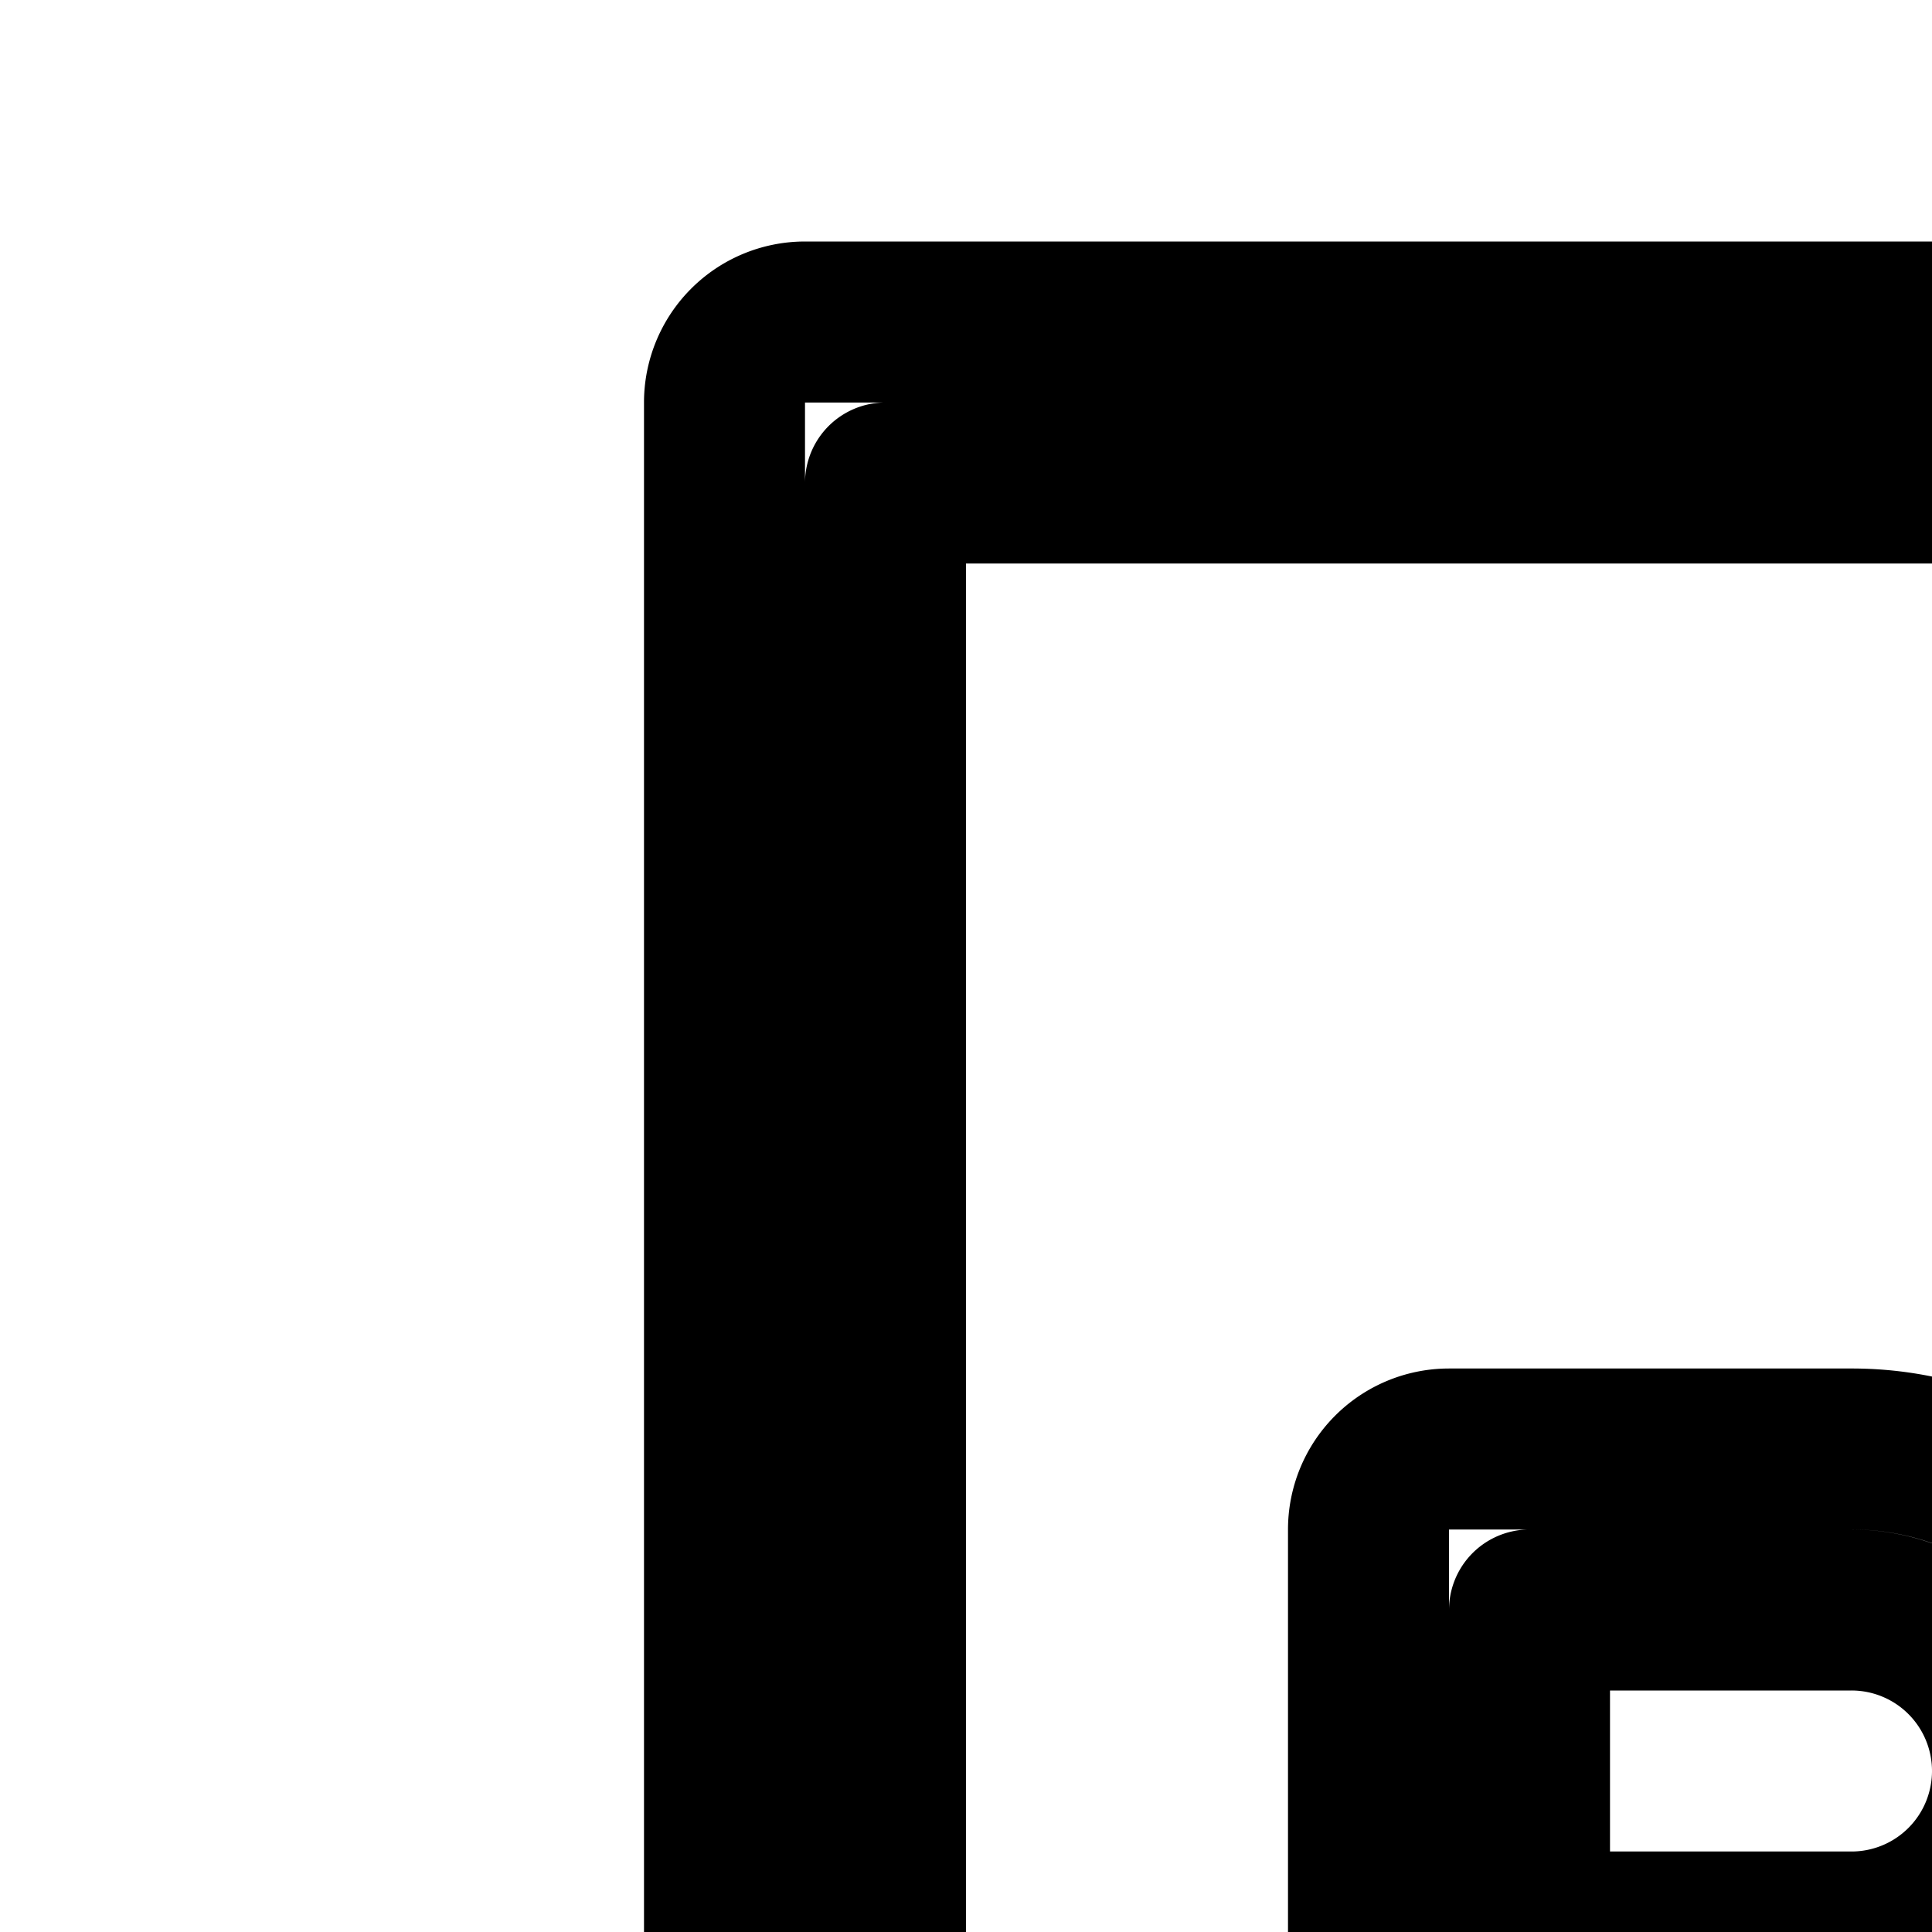 <svg
  xmlns="http://www.w3.org/2000/svg"
  width="24"
  height="24"
  viewBox="0 0 24 24"
  fill="none"
  stroke="currentColor"
  stroke-width="2"
  stroke-linecap="round"
  stroke-linejoin="round"
>
  <path
    fill-rule="evenodd"
    d="M10 4a1 1 0 0 0-1 1v38a1 1 0 0 0 1 1h28a1 1 0 0 0 1-1V15a1 1 0 0 0-.293-.707l-10-10A1 1 0 0 0 28 4zm1 38V6h16v9a1 1 0 0 0 1 1h9v26zm24.586-28L29 7.414V14zM17 33h2v-7h1.586l5 5-3.293 3.293 1.414 1.414L27 32.414l3.293 3.293 1.414-1.414L28.414 31l3.293-3.293-1.414-1.414L27 29.586l-3.605-3.605A4 4 0 0 0 23 18h-5a1 1 0 0 0-1 1zm6-9h-4v-4h4a2 2 0 1 1 0 4"
    clip-rule="evenodd"
  />
</svg>
